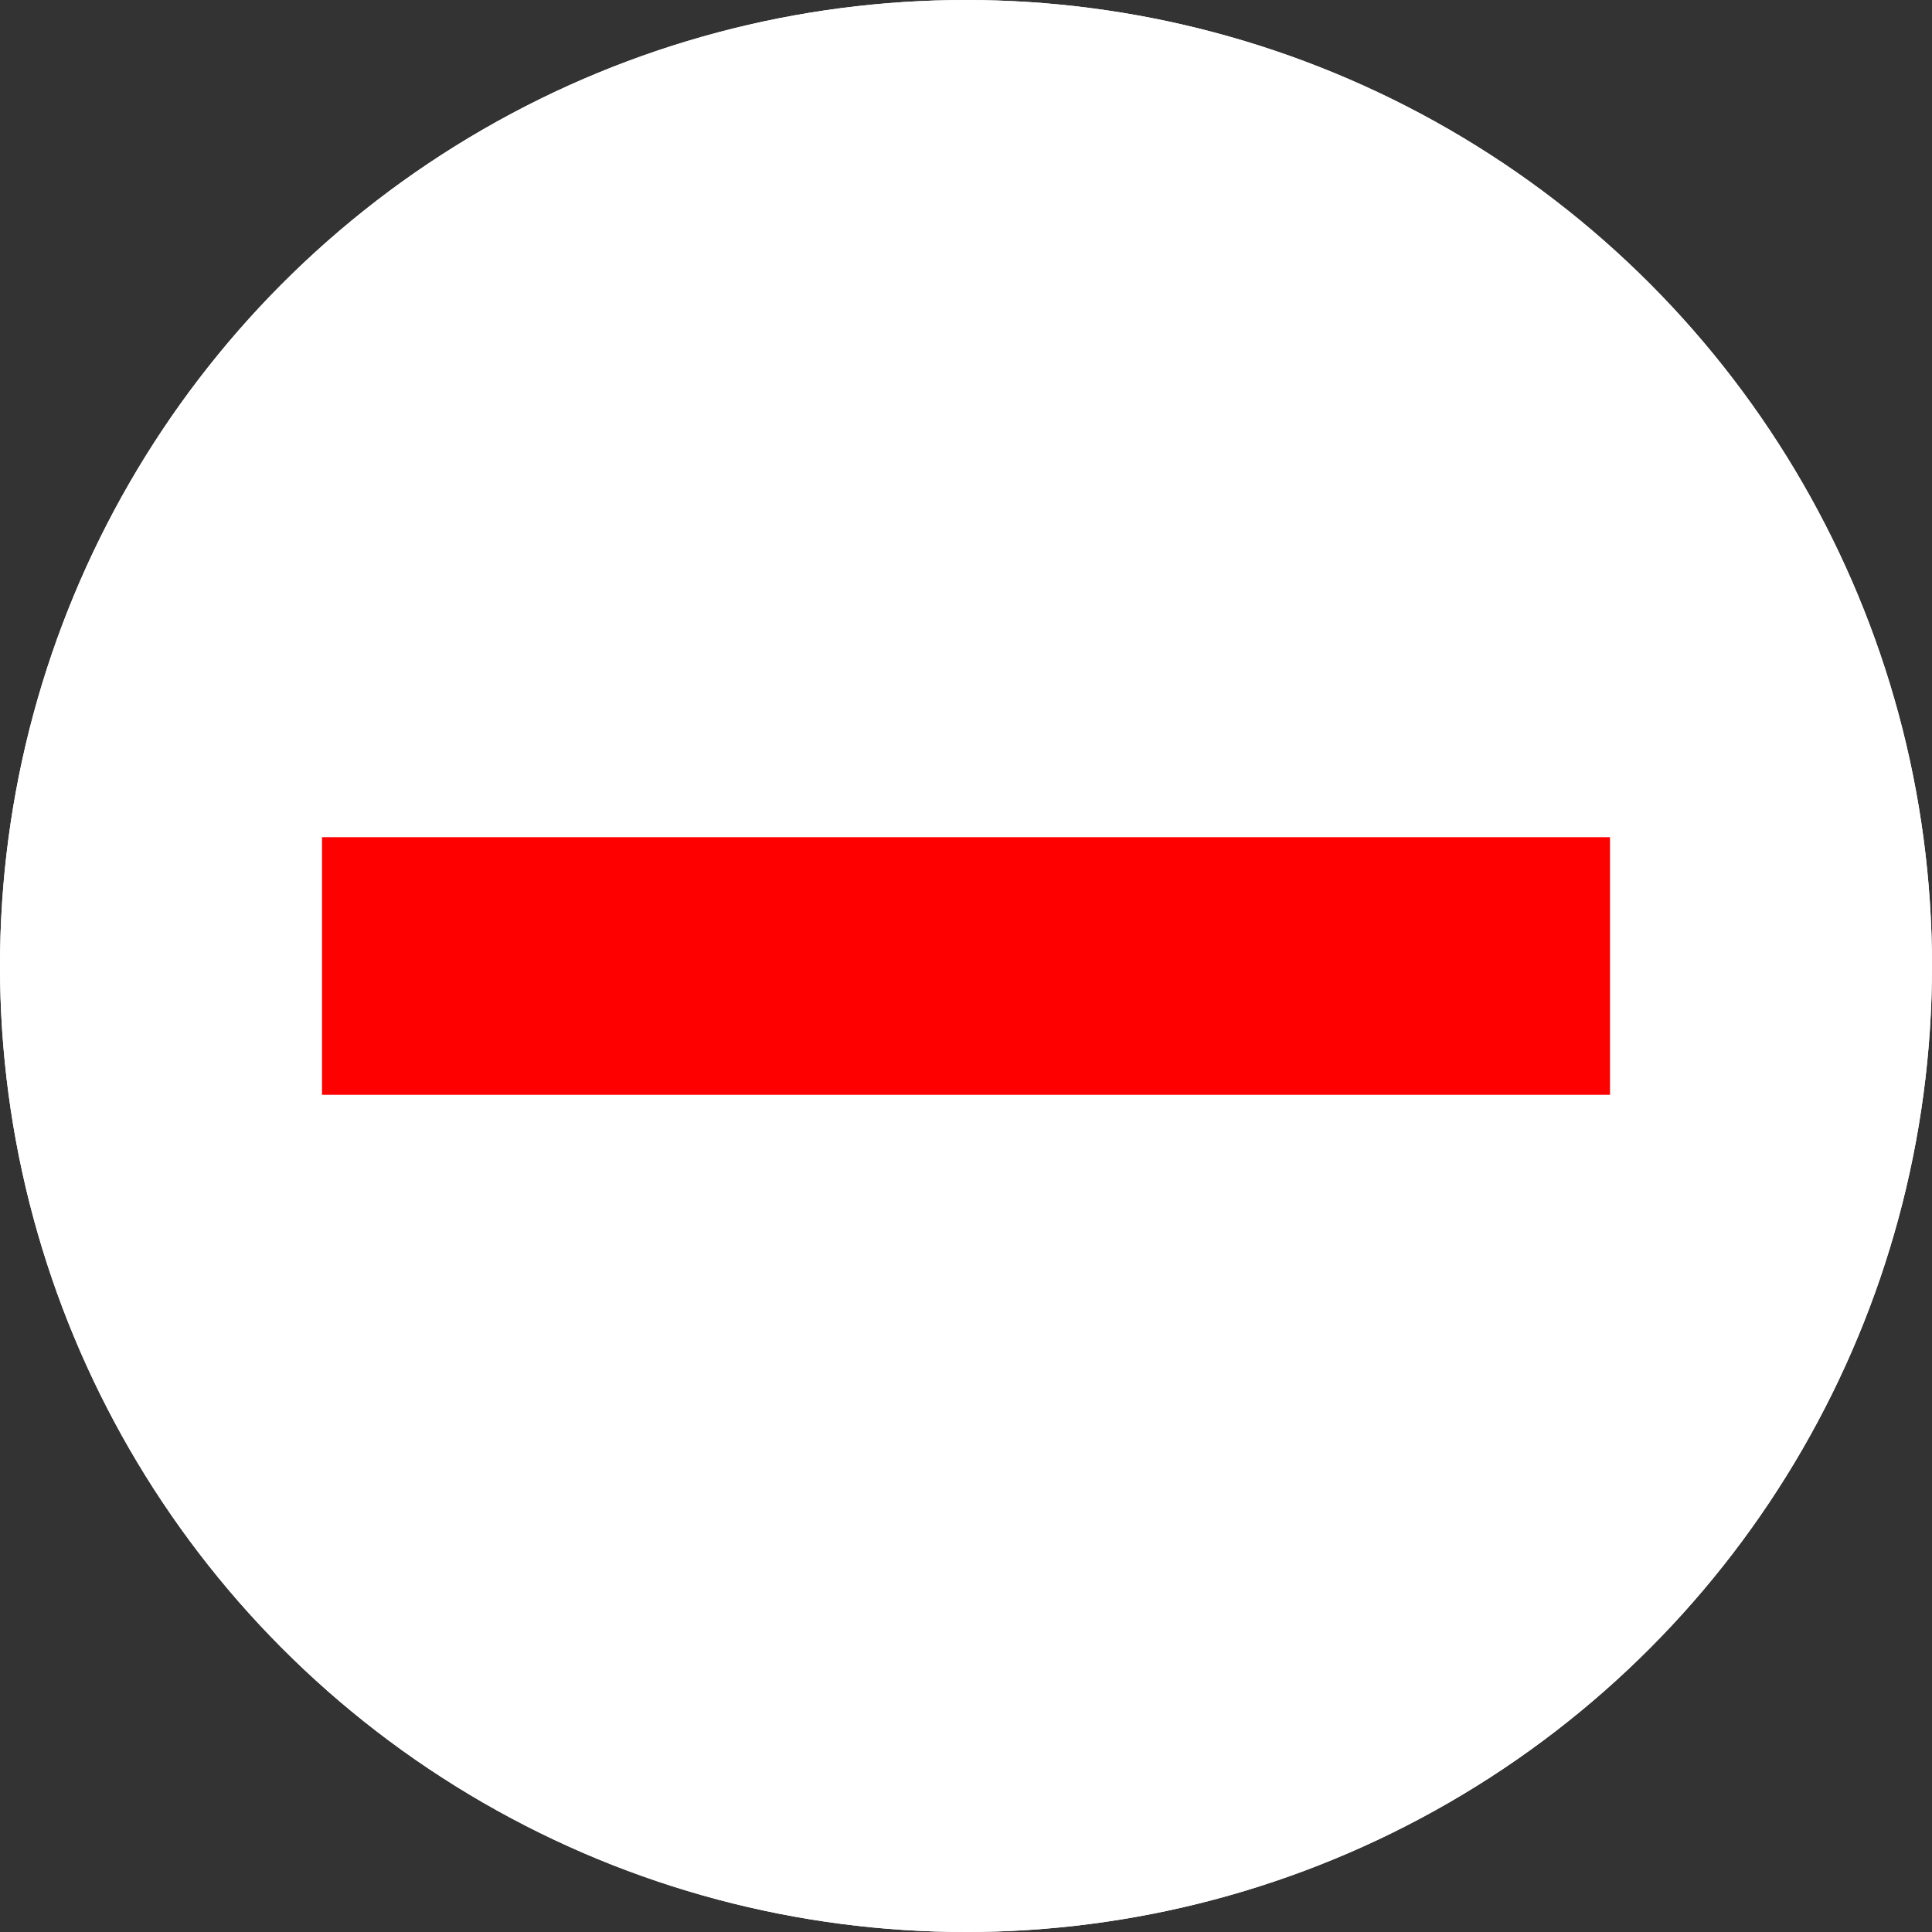 <svg xmlns="http://www.w3.org/2000/svg" width="30" height="30" viewBox="0 0 30 30">
  <rect x="0" y="0" width="30" height="30" fill="#333333" stroke="none"/>
  <g id="icon_remove_item" transform="translate(-144 -164)">
    <g id="Ellipse_8" data-name="Ellipse 8" transform="translate(144 164)" fill="#fff" stroke="#fff" stroke-width="1">
      <circle cx="15" cy="15" r="15" stroke="none"/>
      <circle cx="15" cy="15" r="14.5" fill="none"/>
    </g>
    <line id="Line_38" data-name="Line 38" x2="20" transform="translate(149 179)" fill="none" stroke="red" stroke-width="4"/>
  </g>
</svg>
